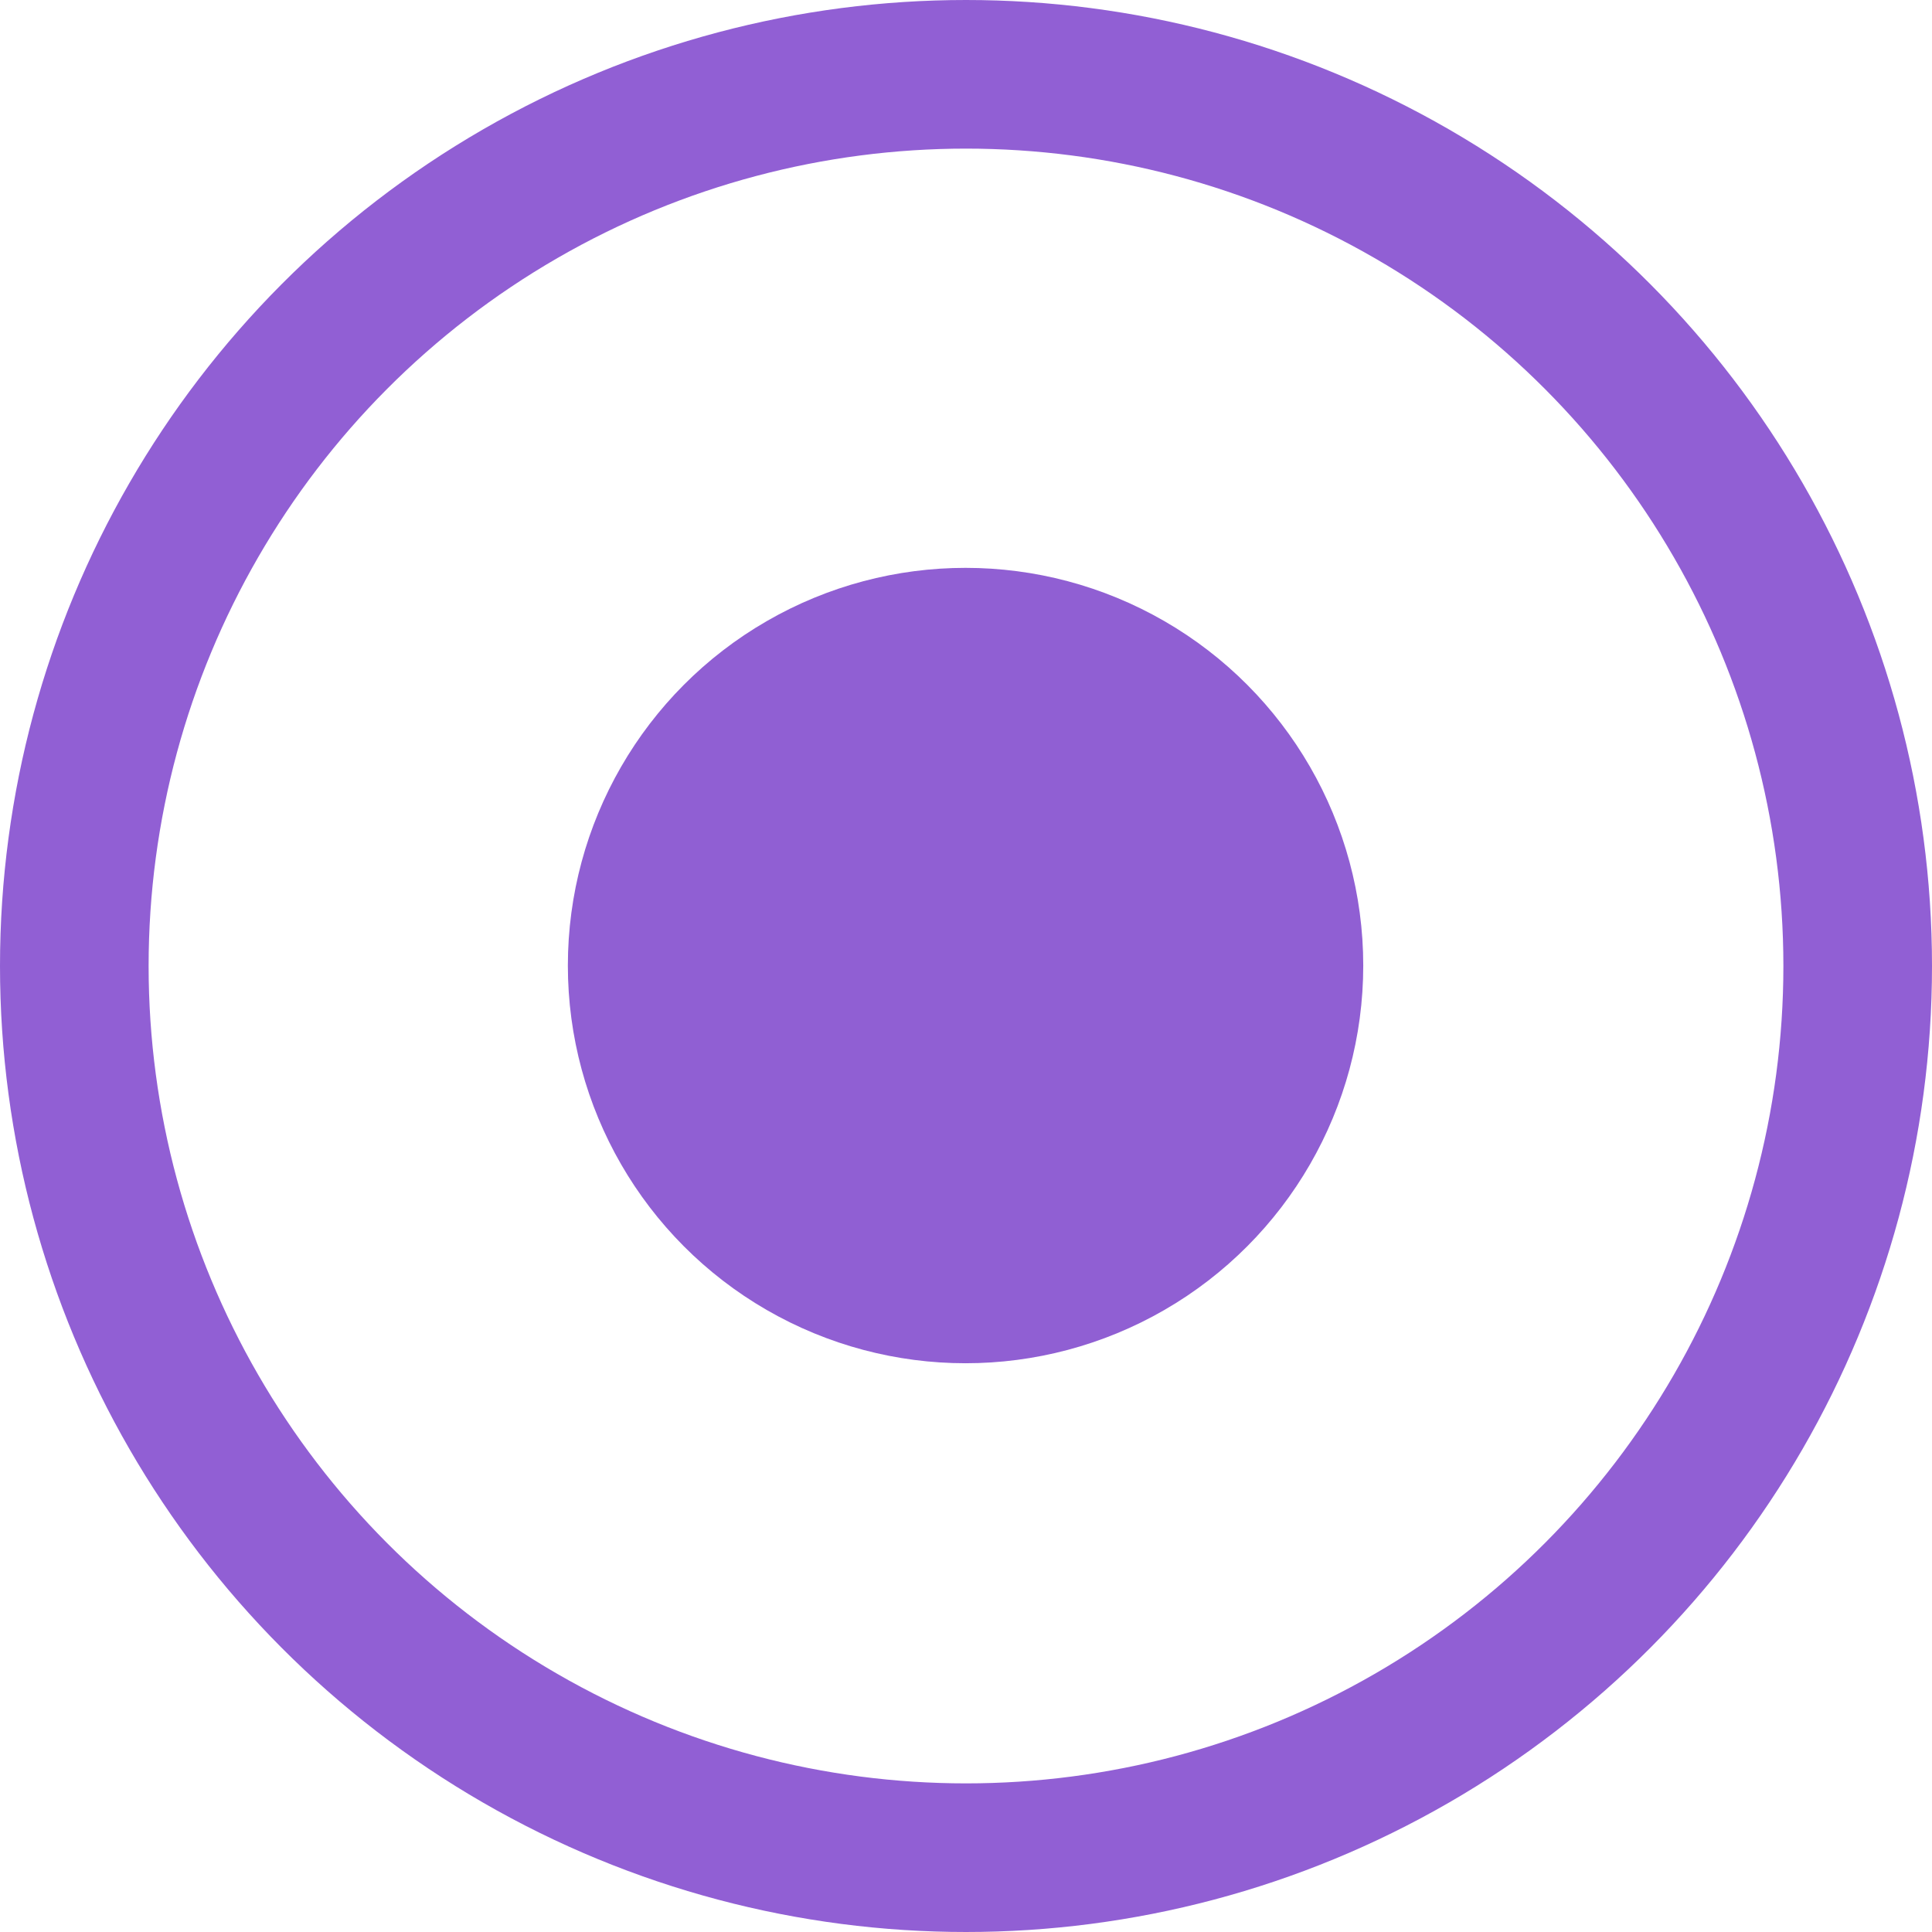 <svg width="13" height="13" viewBox="0 0 13 13" fill="none"
    xmlns="http://www.w3.org/2000/svg">
    <circle cx="6.5" cy="6.5" r="6" stroke="#915FD4" />
    <circle cx="6.497" cy="6.497" r="2.676" fill="#905FD3" />
</svg>